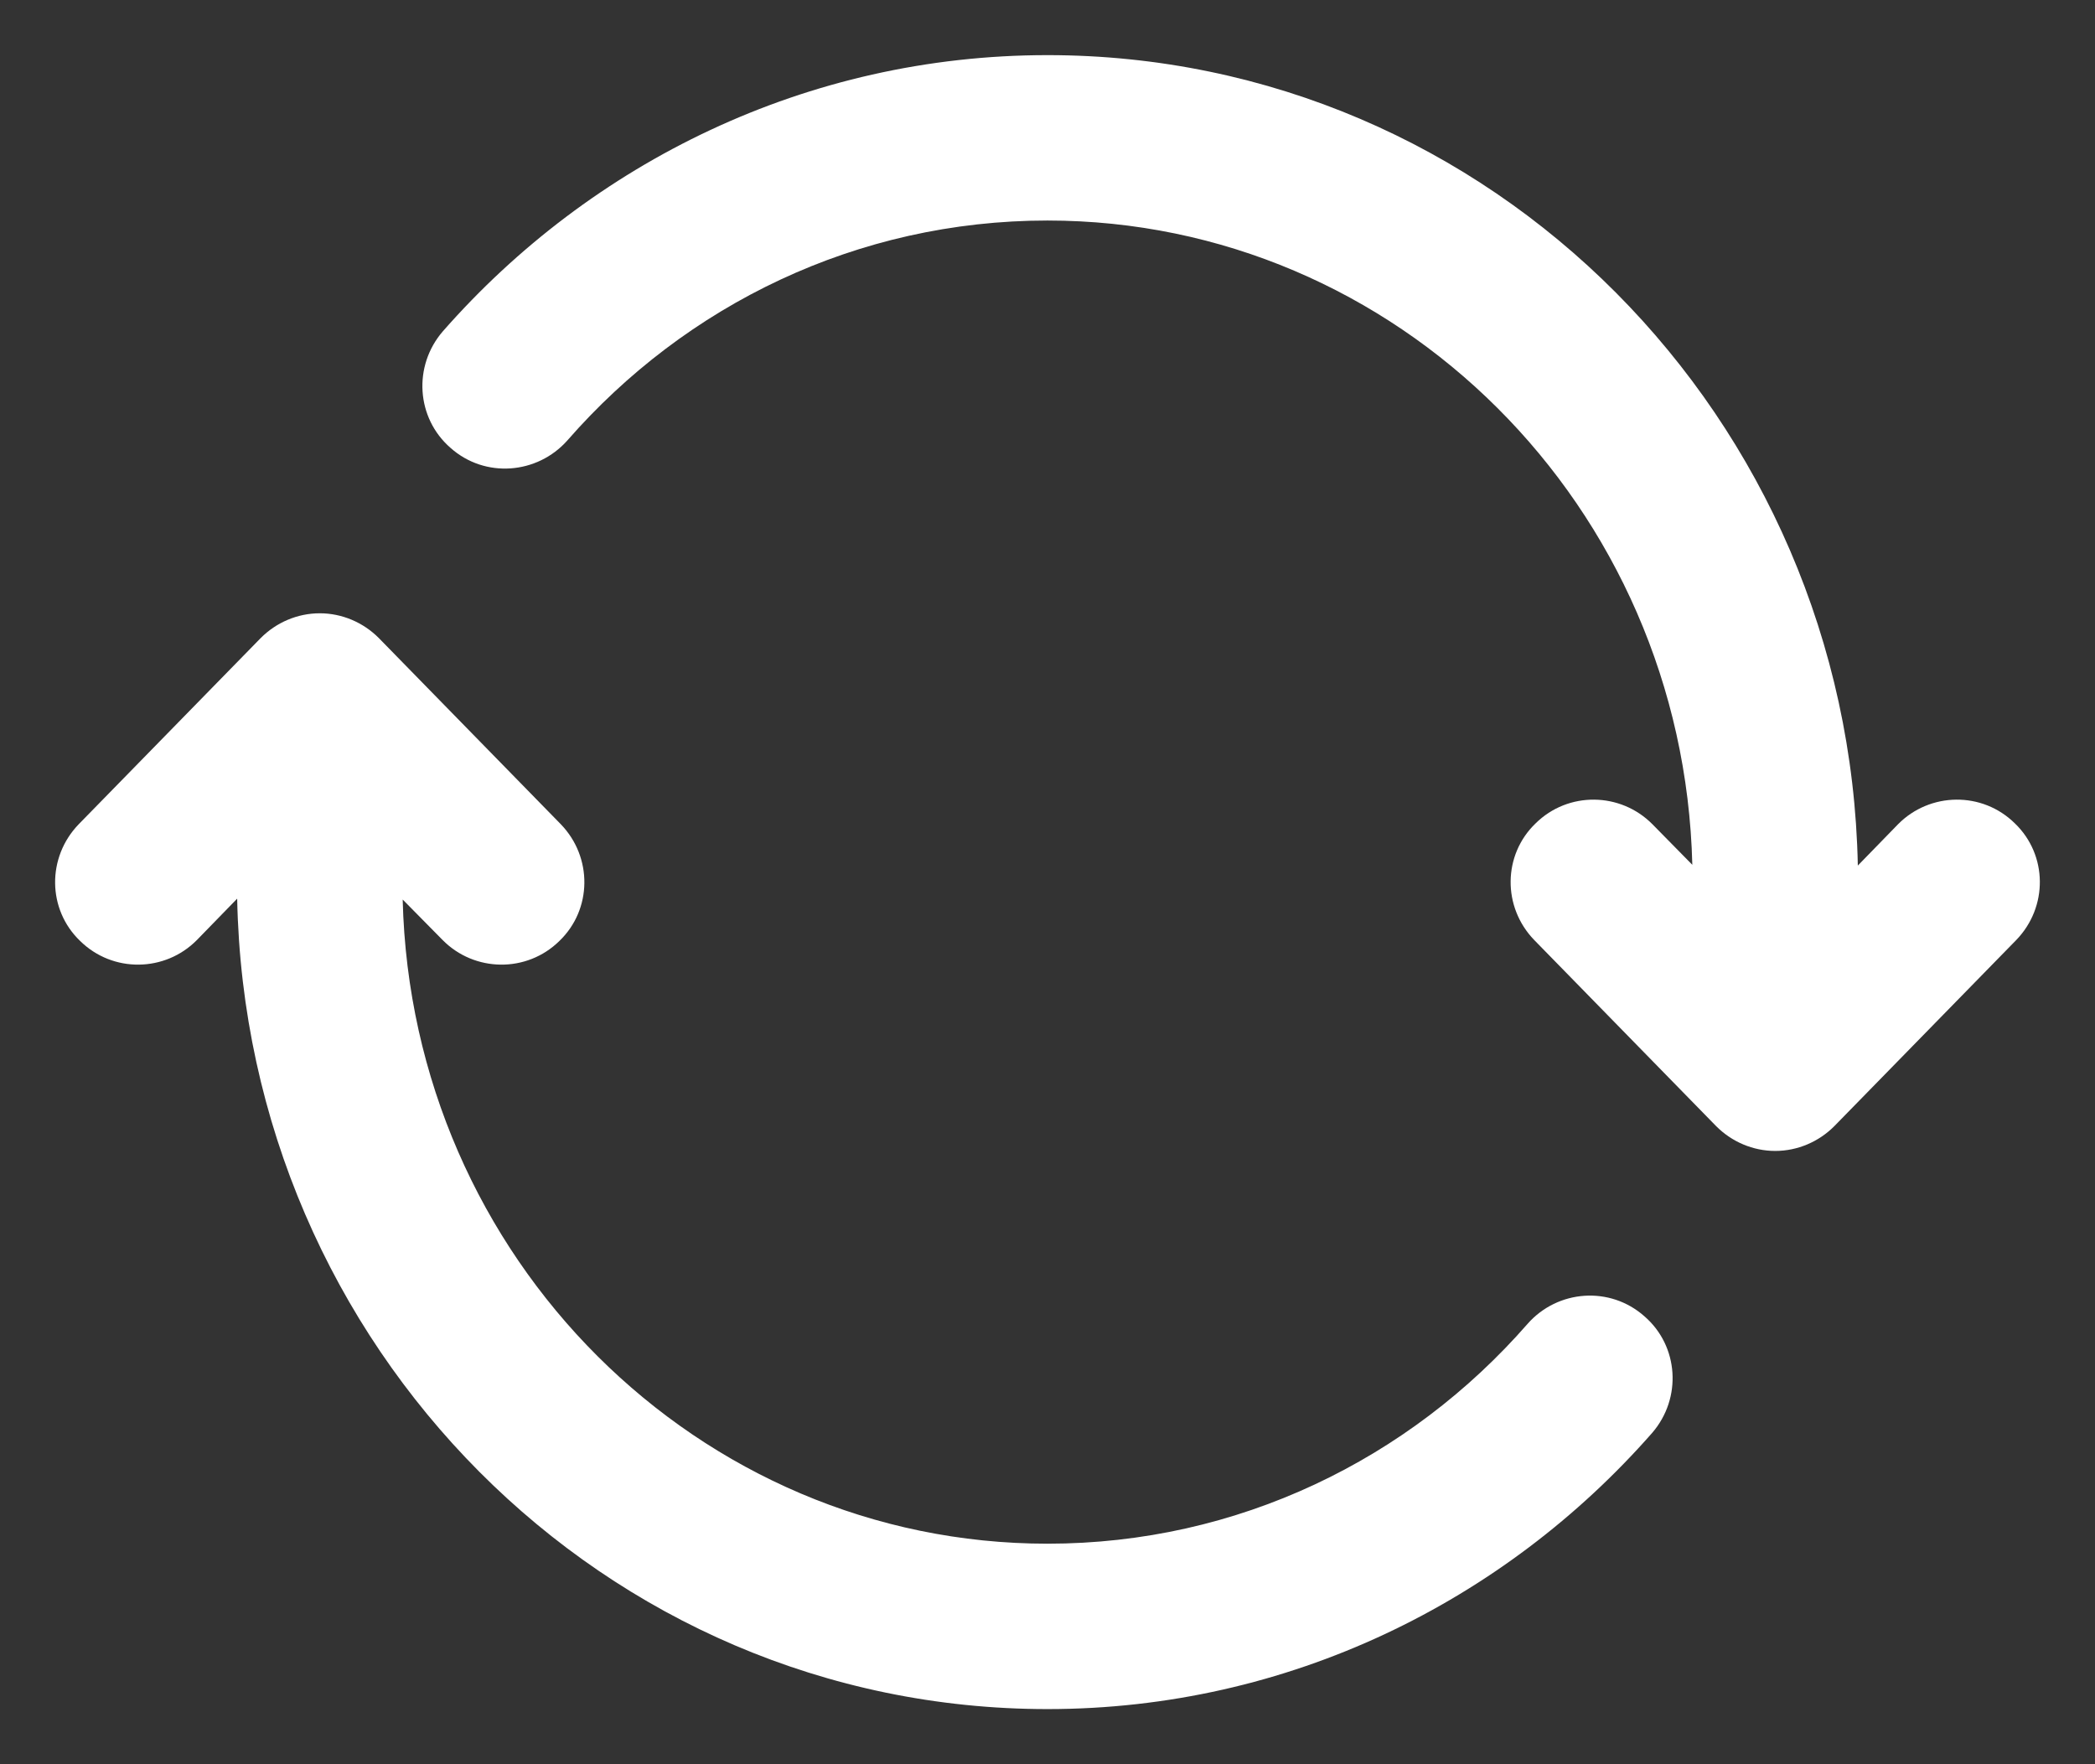 <svg width="19" height="16" viewBox="0 0 19 16" fill="none" xmlns="http://www.w3.org/2000/svg">
<rect x="0" y="0" width="19" height="16" fill="#333333" stroke="none"/>
<path fill-rule="evenodd" clip-rule="evenodd" d="M9.5 2C7.773 2 6.219 2.765 5.145 3.995C4.872 4.302 4.398 4.34 4.086 4.062C3.775 3.792 3.744 3.32 4.016 3.005C5.359 1.475 7.317 0.5 9.5 0.5C13.525 0.5 16.77 3.792 16.849 7.85L17.214 7.475C17.503 7.183 17.978 7.175 18.274 7.468C18.57 7.753 18.576 8.225 18.286 8.525L16.636 10.213C16.495 10.355 16.302 10.438 16.1 10.438C15.898 10.438 15.705 10.355 15.564 10.213L13.914 8.525C13.624 8.225 13.63 7.753 13.926 7.468C14.222 7.175 14.697 7.183 14.986 7.475L15.348 7.843C15.268 4.587 12.665 2 9.5 2ZM2.9 5.562C3.102 5.562 3.295 5.645 3.436 5.787L5.086 7.475C5.376 7.775 5.37 8.248 5.074 8.533C4.778 8.825 4.303 8.818 4.014 8.525L3.652 8.158C3.732 11.412 6.335 14 9.5 14C11.226 14 12.781 13.235 13.855 12.005C14.127 11.697 14.601 11.66 14.914 11.938C15.225 12.207 15.256 12.68 14.984 12.995C13.641 14.525 11.683 15.5 9.5 15.5C5.475 15.5 2.23 12.207 2.151 8.15L1.786 8.525C1.497 8.818 1.022 8.825 0.726 8.533C0.429 8.248 0.424 7.775 0.714 7.475L2.364 5.787C2.505 5.645 2.698 5.562 2.9 5.562Z" fill="white"/>
</svg>
